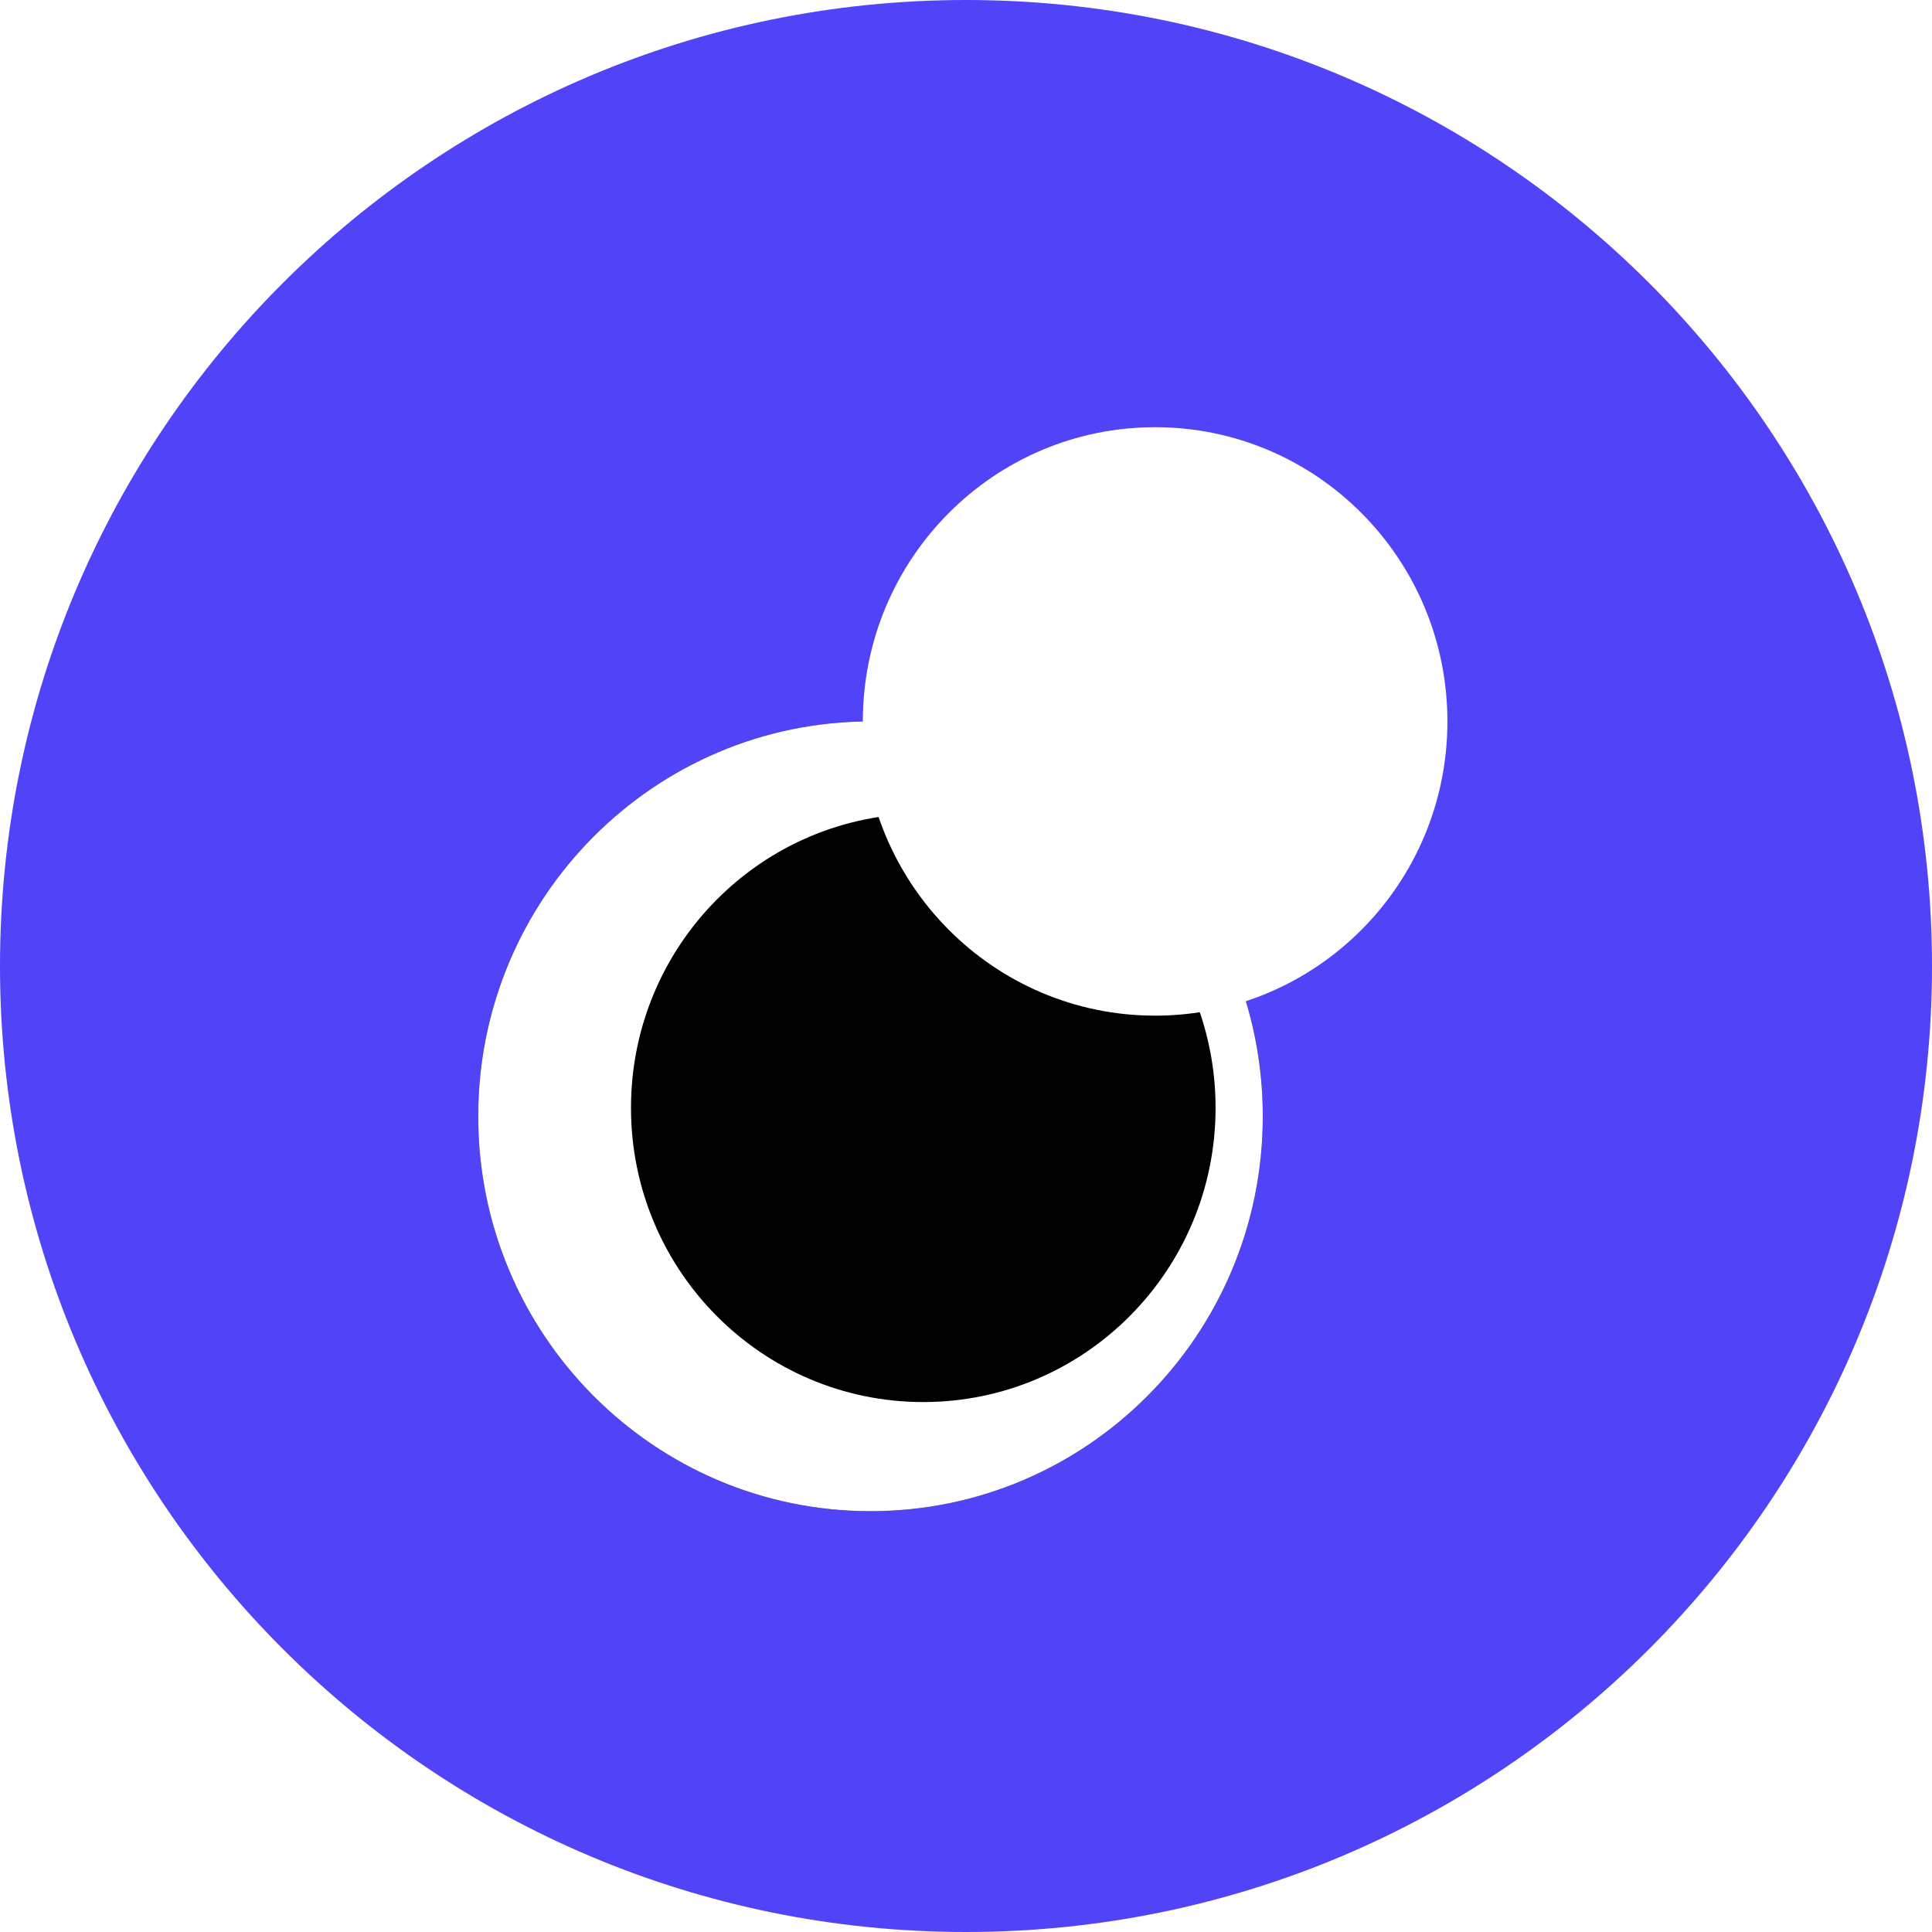 <svg width="50" height="50" viewBox="0 0 50 50" fill="none" xmlns="http://www.w3.org/2000/svg">
<g clip-path="url(#clip0_932_2755)">
<path d="M25 50C38.807 50 50 38.807 50 25C50 11.193 38.807 0 25 0C11.193 0 0 11.193 0 25C0 38.807 11.193 50 25 50Z" fill="#5143F8"/>
<path d="M22.529 39.109C28.136 39.109 32.681 34.534 32.681 28.89C32.681 23.246 28.136 18.67 22.529 18.67C16.922 18.67 12.376 23.246 12.376 28.89C12.376 34.534 16.922 39.109 22.529 39.109Z" fill="black"/>
<path d="M22.529 39.109C28.136 39.109 32.681 34.534 32.681 28.89C32.681 23.246 28.136 18.67 22.529 18.67C16.922 18.67 12.376 23.246 12.376 28.89C12.376 34.534 16.922 39.109 22.529 39.109Z" fill="white"/>
<g filter="url(#filter0_d_932_2755)">
<path d="M29.894 26.285C34.072 26.285 37.459 22.876 37.459 18.671C37.459 14.465 34.072 11.056 29.894 11.056C25.716 11.056 22.33 14.465 22.33 18.671C22.33 22.876 25.716 26.285 29.894 26.285Z" fill="black"/>
</g>
<path d="M29.894 26.285C34.072 26.285 37.459 22.876 37.459 18.671C37.459 14.465 34.072 11.056 29.894 11.056C25.716 11.056 22.33 14.465 22.33 18.671C22.33 22.876 25.716 26.285 29.894 26.285Z" fill="white"/>
</g>
<defs>
<filter id="filter0_d_932_2755" x="0.33" y="5.056" width="47.129" height="47.229" filterUnits="userSpaceOnUse" color-interpolation-filters="sRGB">
<feFlood flood-opacity="0" result="BackgroundImageFix"/>
<feColorMatrix in="SourceAlpha" type="matrix" values="0 0 0 0 0 0 0 0 0 0 0 0 0 0 0 0 0 0 127 0" result="hardAlpha"/>
<feOffset dx="-6" dy="10"/>
<feGaussianBlur stdDeviation="8"/>
<feColorMatrix type="matrix" values="0 0 0 0 0.725 0 0 0 0 0.725 0 0 0 0 1 0 0 0 0.5 0"/>
<feBlend mode="normal" in2="BackgroundImageFix" result="effect1_dropShadow_932_2755"/>
<feBlend mode="normal" in="SourceGraphic" in2="effect1_dropShadow_932_2755" result="shape"/>
</filter>
<clipPath id="clip0_932_2755">
<rect width="50" height="50" fill="white"/>
</clipPath>
</defs>
</svg>
